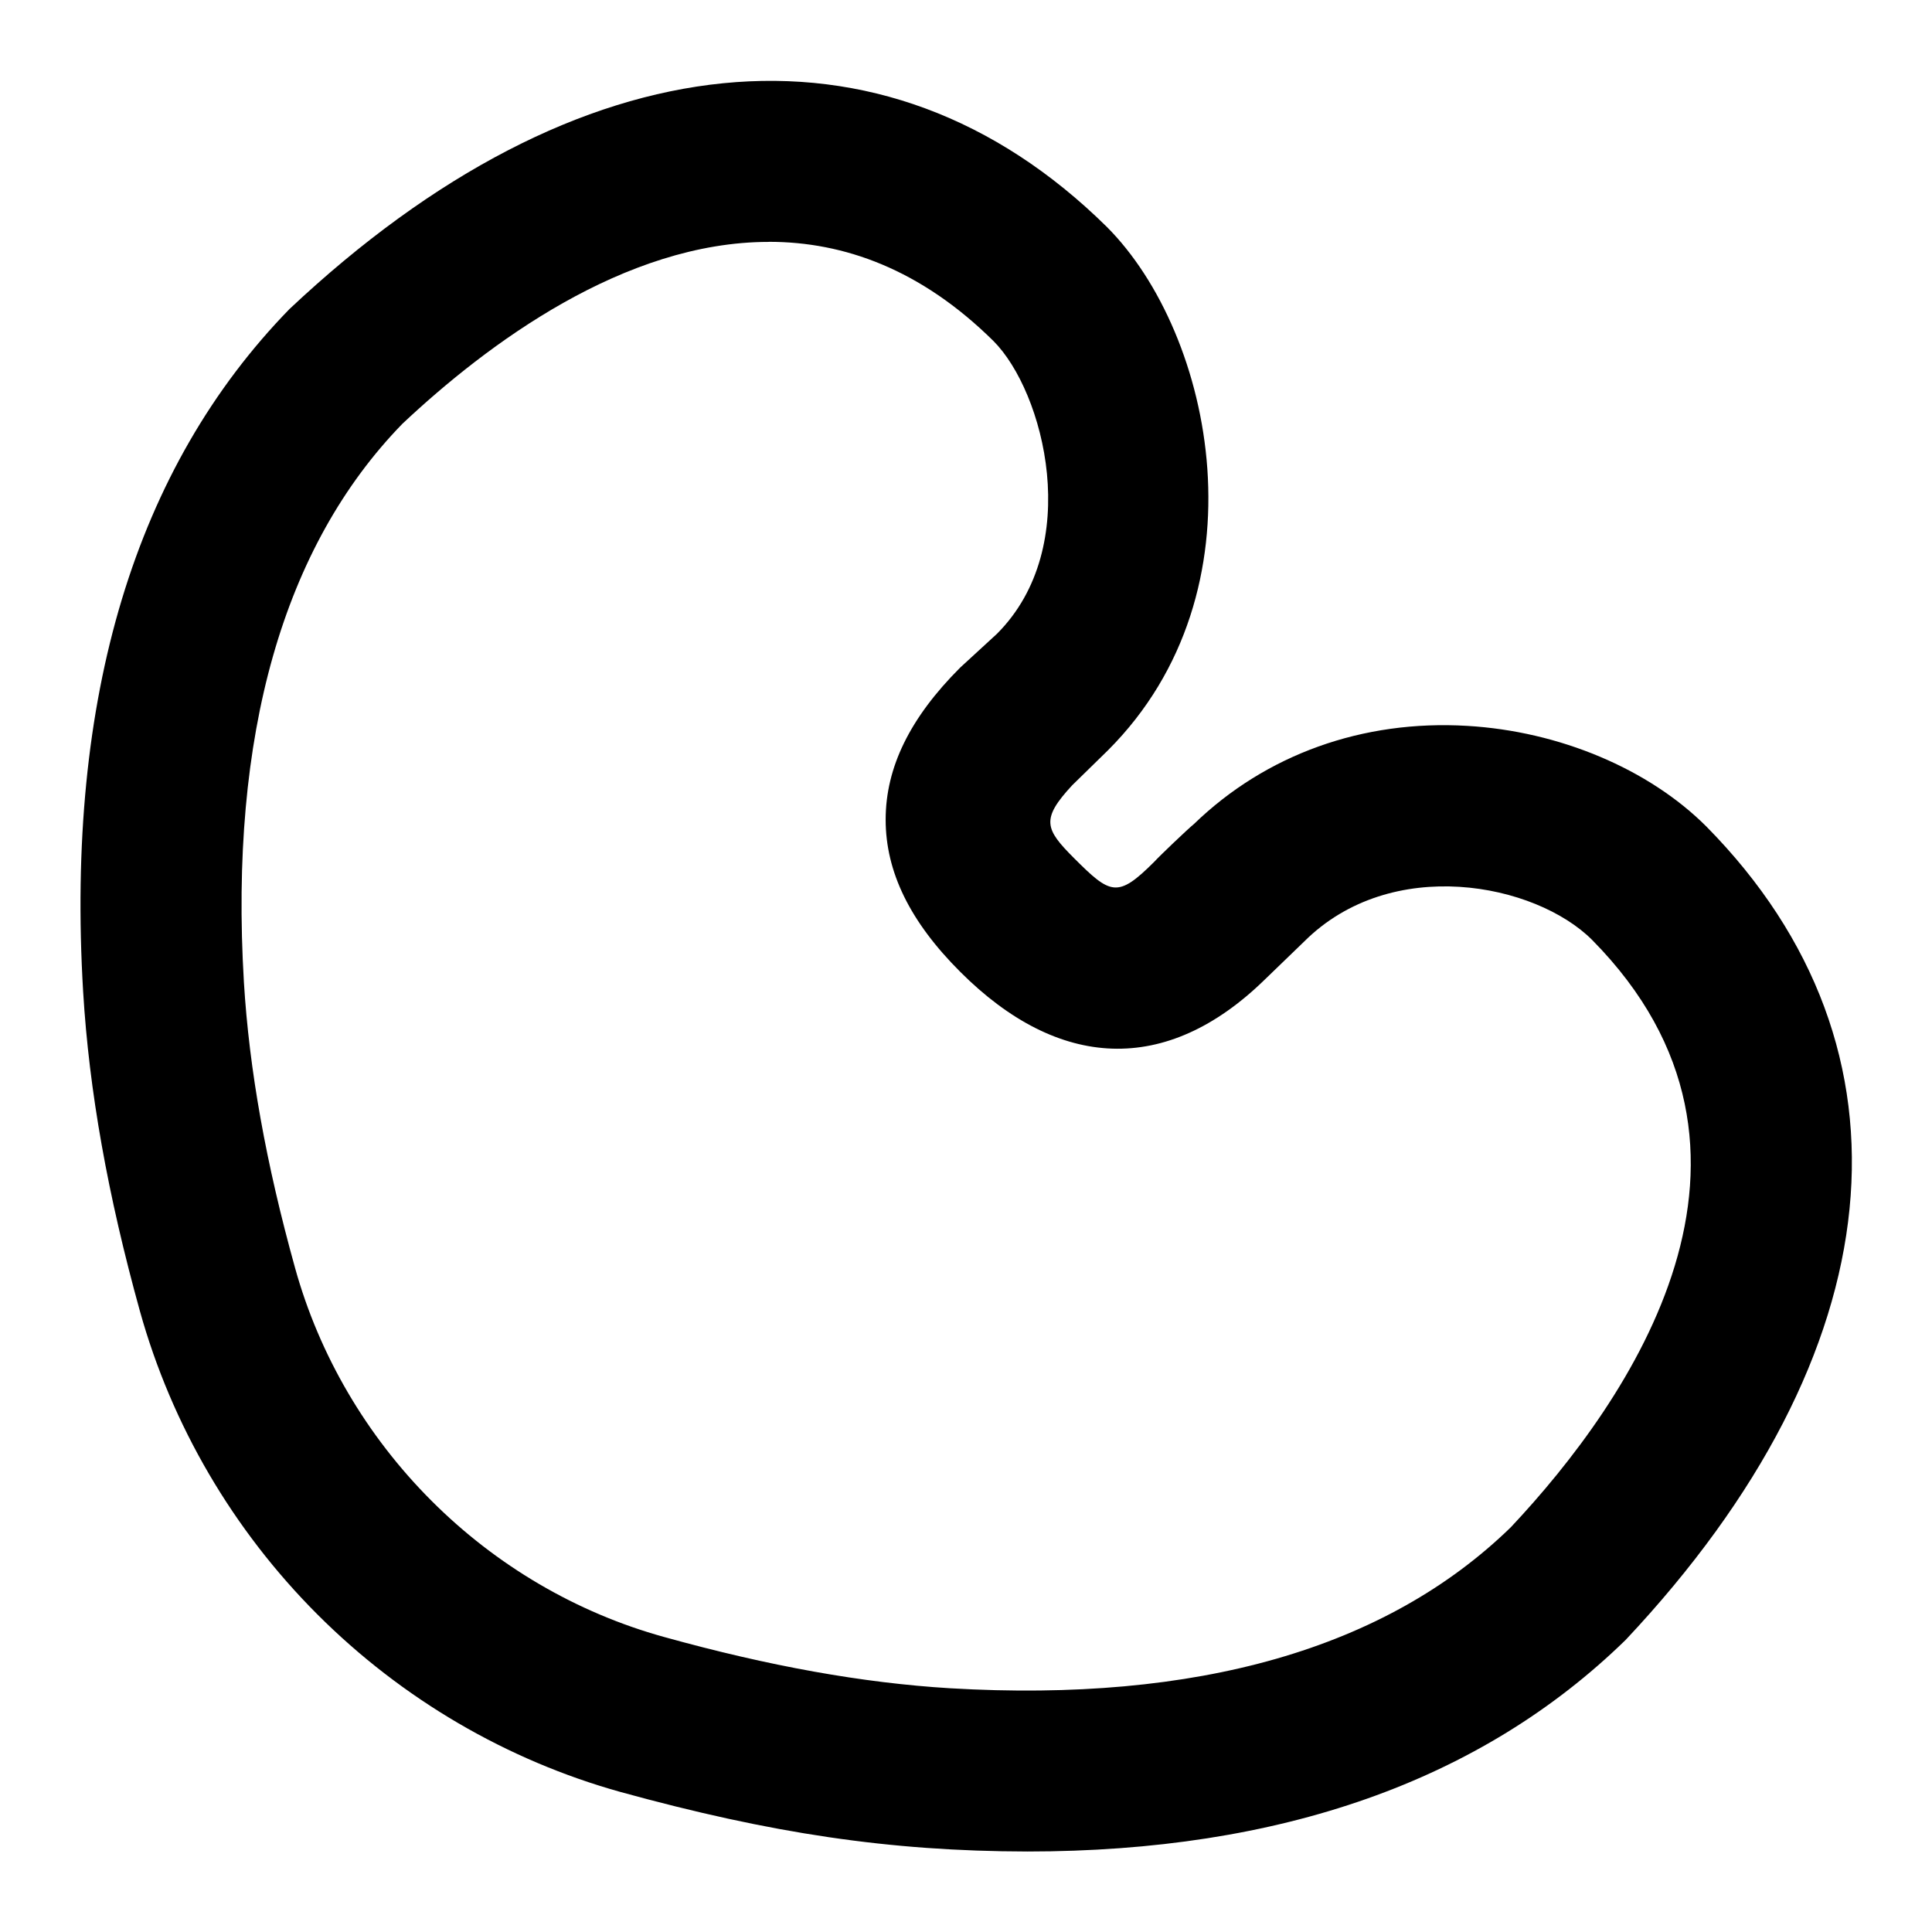 <svg id="Layer_1" viewBox="0 0 24 24" xmlns="http://www.w3.org/2000/svg" data-name="Layer 1"><path d="m12.76 23c-1.712-.003-3.185-.226-5.047-.738-1.416-.394-2.719-1.156-3.769-2.206s-1.812-2.354-2.206-3.769c-.4-1.442-.631-2.739-.705-3.965-.218-3.66.645-6.514 2.563-8.483 3.598-3.385 7.381-3.754 10.152-1.022 1.332 1.332 1.996 4.522.017 6.502l-.446.436c-.392.423-.337.544.022.904.454.454.541.502.995.049.063-.07.419-.41.497-.473.891-.862 2.094-1.295 3.393-1.218 1.145.067 2.256.535 2.971 1.25 2.727 2.763 2.35 6.539-1.003 10.105-1.799 1.754-4.289 2.628-7.433 2.628zm-3.21-19.995c-1.795 0-3.496 1.267-4.552 2.26-1.478 1.52-2.151 3.863-1.968 6.938.066 1.083.273 2.245.636 3.55.301 1.083.887 2.083 1.694 2.89.806.807 1.805 1.392 2.889 1.692 1.307.363 2.469.571 3.551.637 3.069.181 5.417-.49 6.968-2 1.477-1.571 3.616-4.655 1.011-7.295-.705-.706-2.497-1.062-3.58.021-.031.031-.493.476-.493.476-1.221 1.188-2.557 1.119-3.777-.101-.624-.623-.927-1.241-.927-1.891s.303-1.267.927-1.89l.456-.419c1.083-1.085.587-3.006-.045-3.638-.904-.893-1.859-1.231-2.788-1.231z"/></svg>